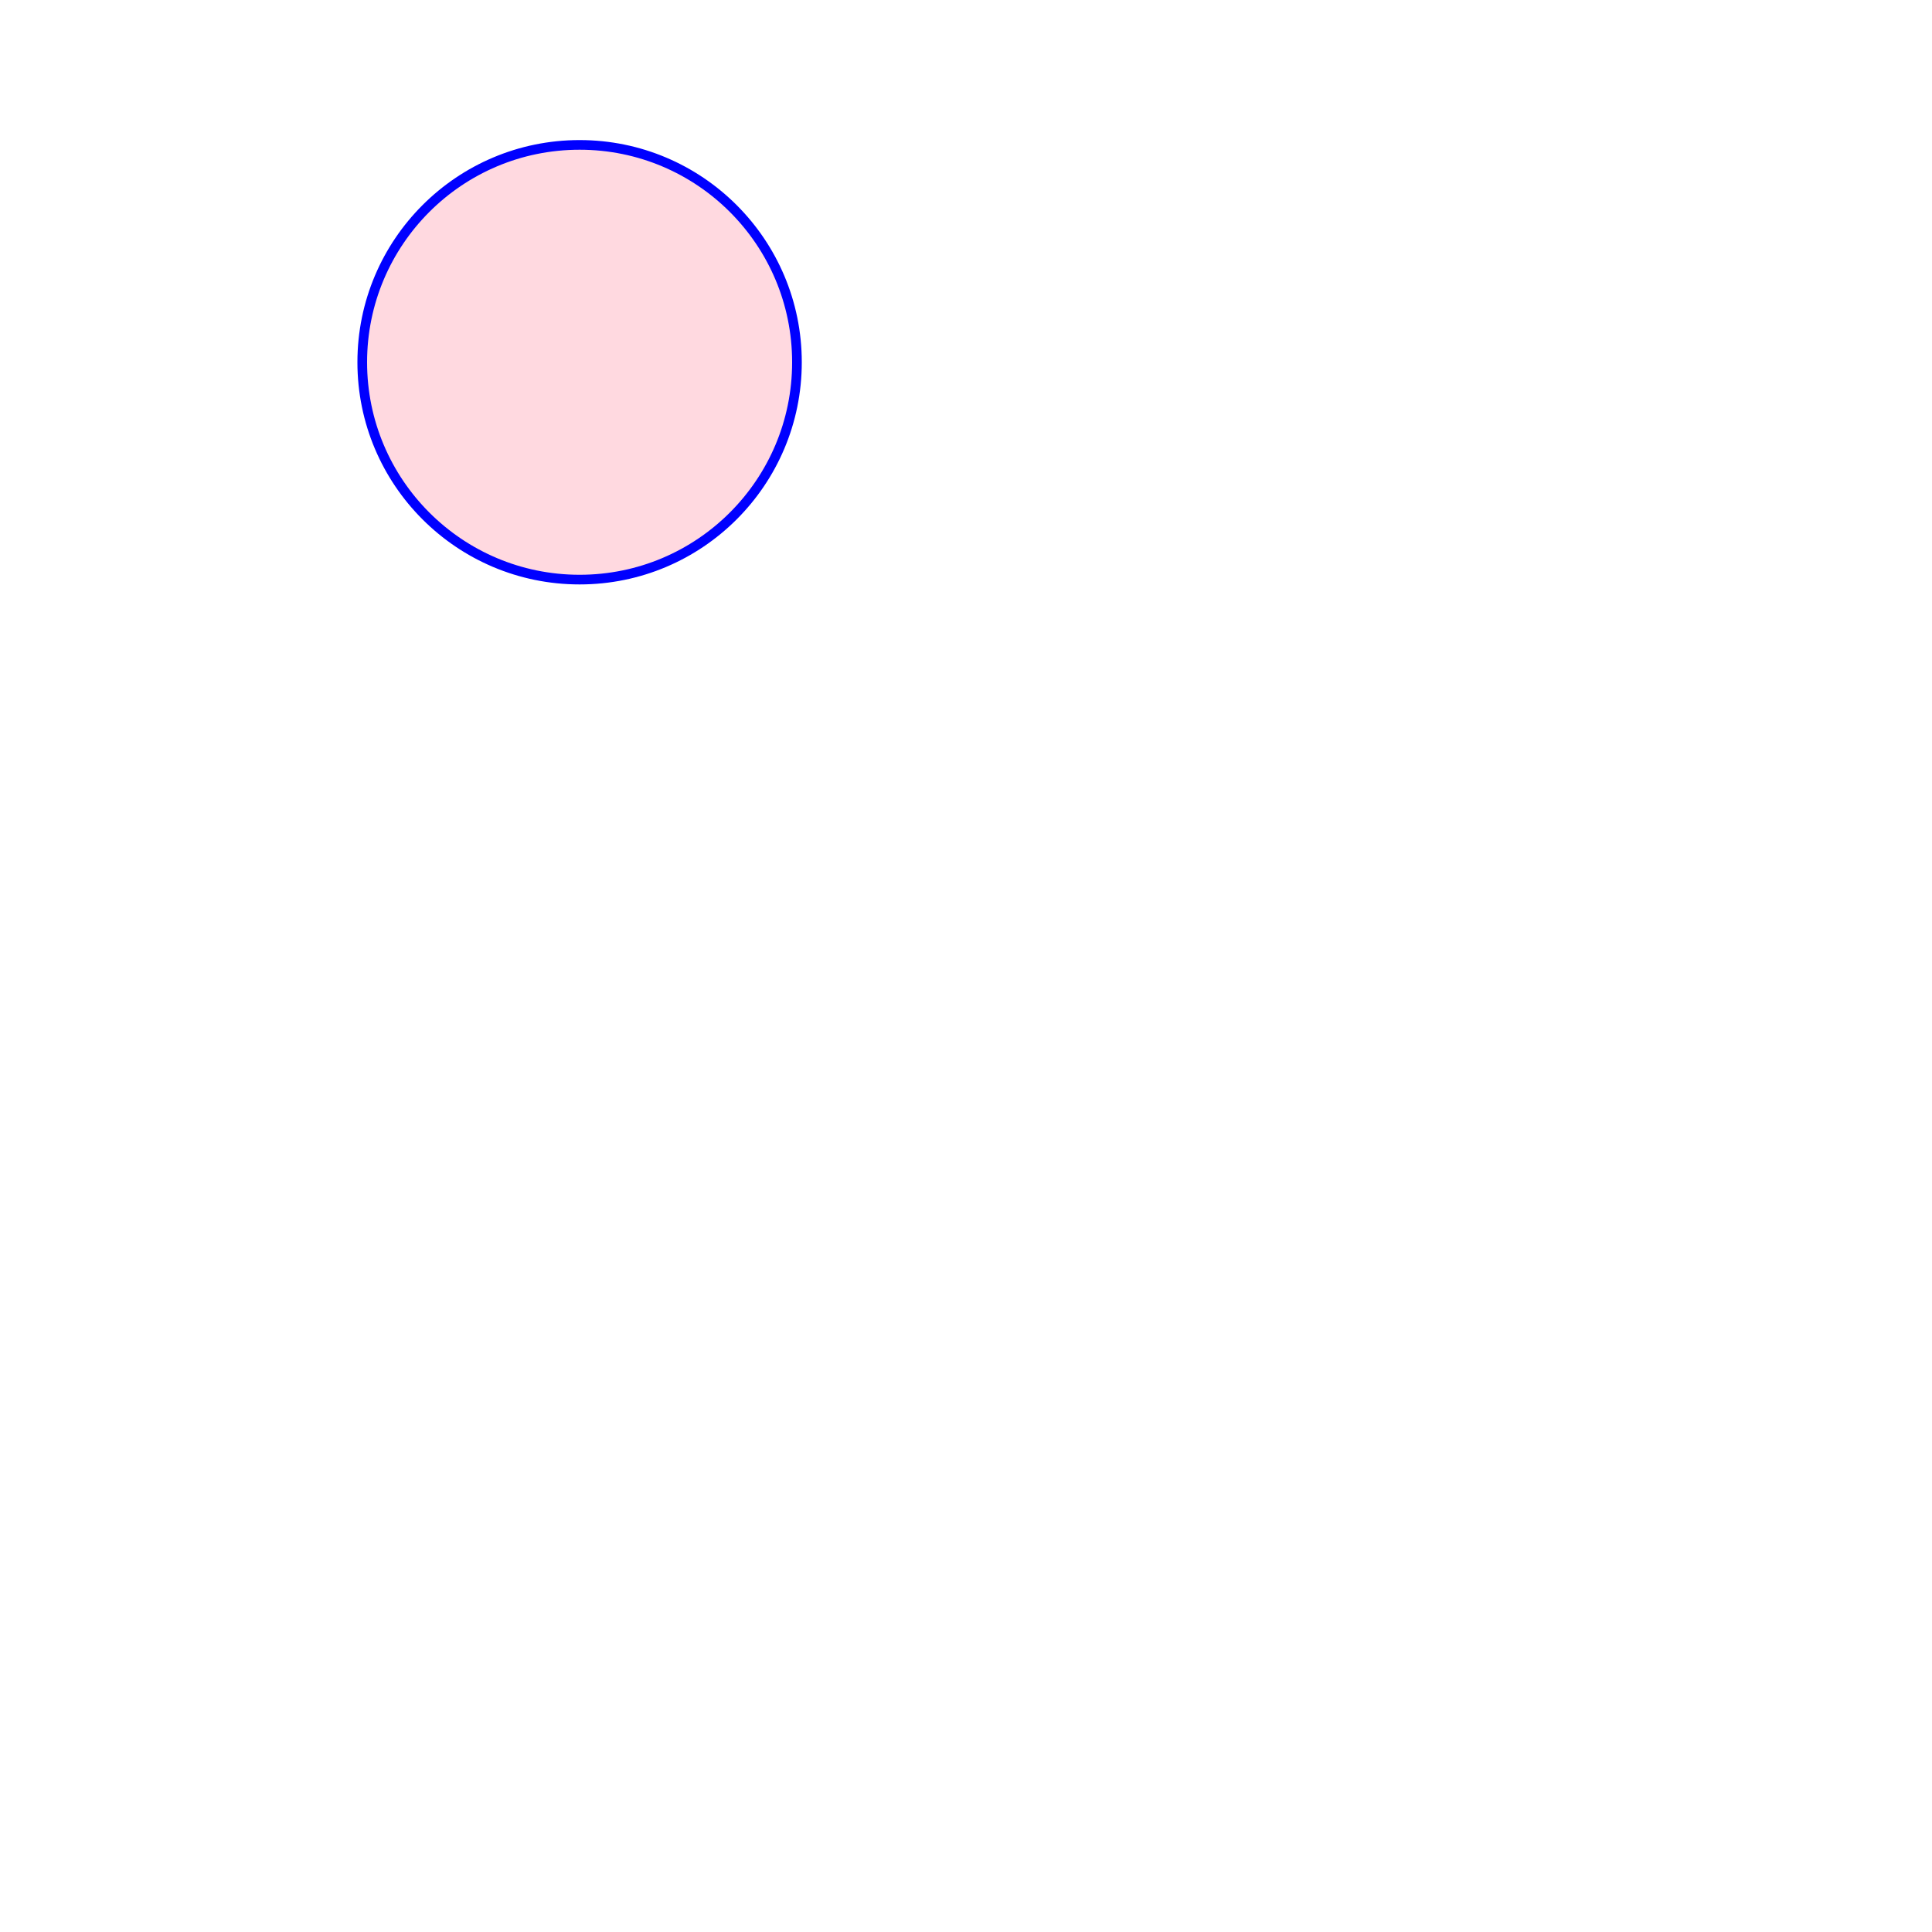 <?xml version="1.0"?> 
<!DOCTYPE svg PUBLIC "-//W3C//DTD SVG 1.1//EN"  "http://www.w3.org/Graphics/SVG/1.1/DTD/svg11.dtd">

<svg width="800" height="800" version = "1.1" xmlns="http://www.w3.org/2000/svg" xmlns:xlink="http://www.w3.org/1999/xlink">
  <defs>
    <rect id="rect1" x="50" y="50" width="300" height="300"  fill="#000022" />
   <!-- <circle id="mycircle" fill="red"  stroke-width="4" stroke="blue" cx="240" cy="150" r="90" />-->
  </defs>
  
 <defs>    
    <linearGradient id="MyGradient" x1="0" y1="0" x2="60%" y2="50%" spreadMethod="pad">
        <stop offset="10%" stop-color="#F60" />
        <stop offset="98%" stop-color="#FF6" />
    </linearGradient>  
    
    <filter id="blend" x="0" y="0" width="100%" height="100%" primitiveUnits="objectBoundingBox" filterUnits="objectBoundingBox" >     
      <feImage xlink:href="#rect1" result="tile" width="100%" height="100%" /> 
      <feBlend  x="0%" y="0%" width="100%" height="100%" in="tile" in2="SourceGraphic" mode="darken"/>
    </filter>    
  </defs>

  
 
  <g>
    <!--<use xlink:href="#mycircle" style="filter: url(#blend);"/>-->
    <!--<use xlink:href="#rect1" />-->
    <!--<use xlink:href="#mycircle" style="filter: url(#blend);"/>-->
    <circle id="mycircle" fill="pink" fill-opacity="0.6" stroke-width="4" stroke="blue" cx="240" cy="150" r="90" filter="url(#blend)" />
  </g>

  
</svg>